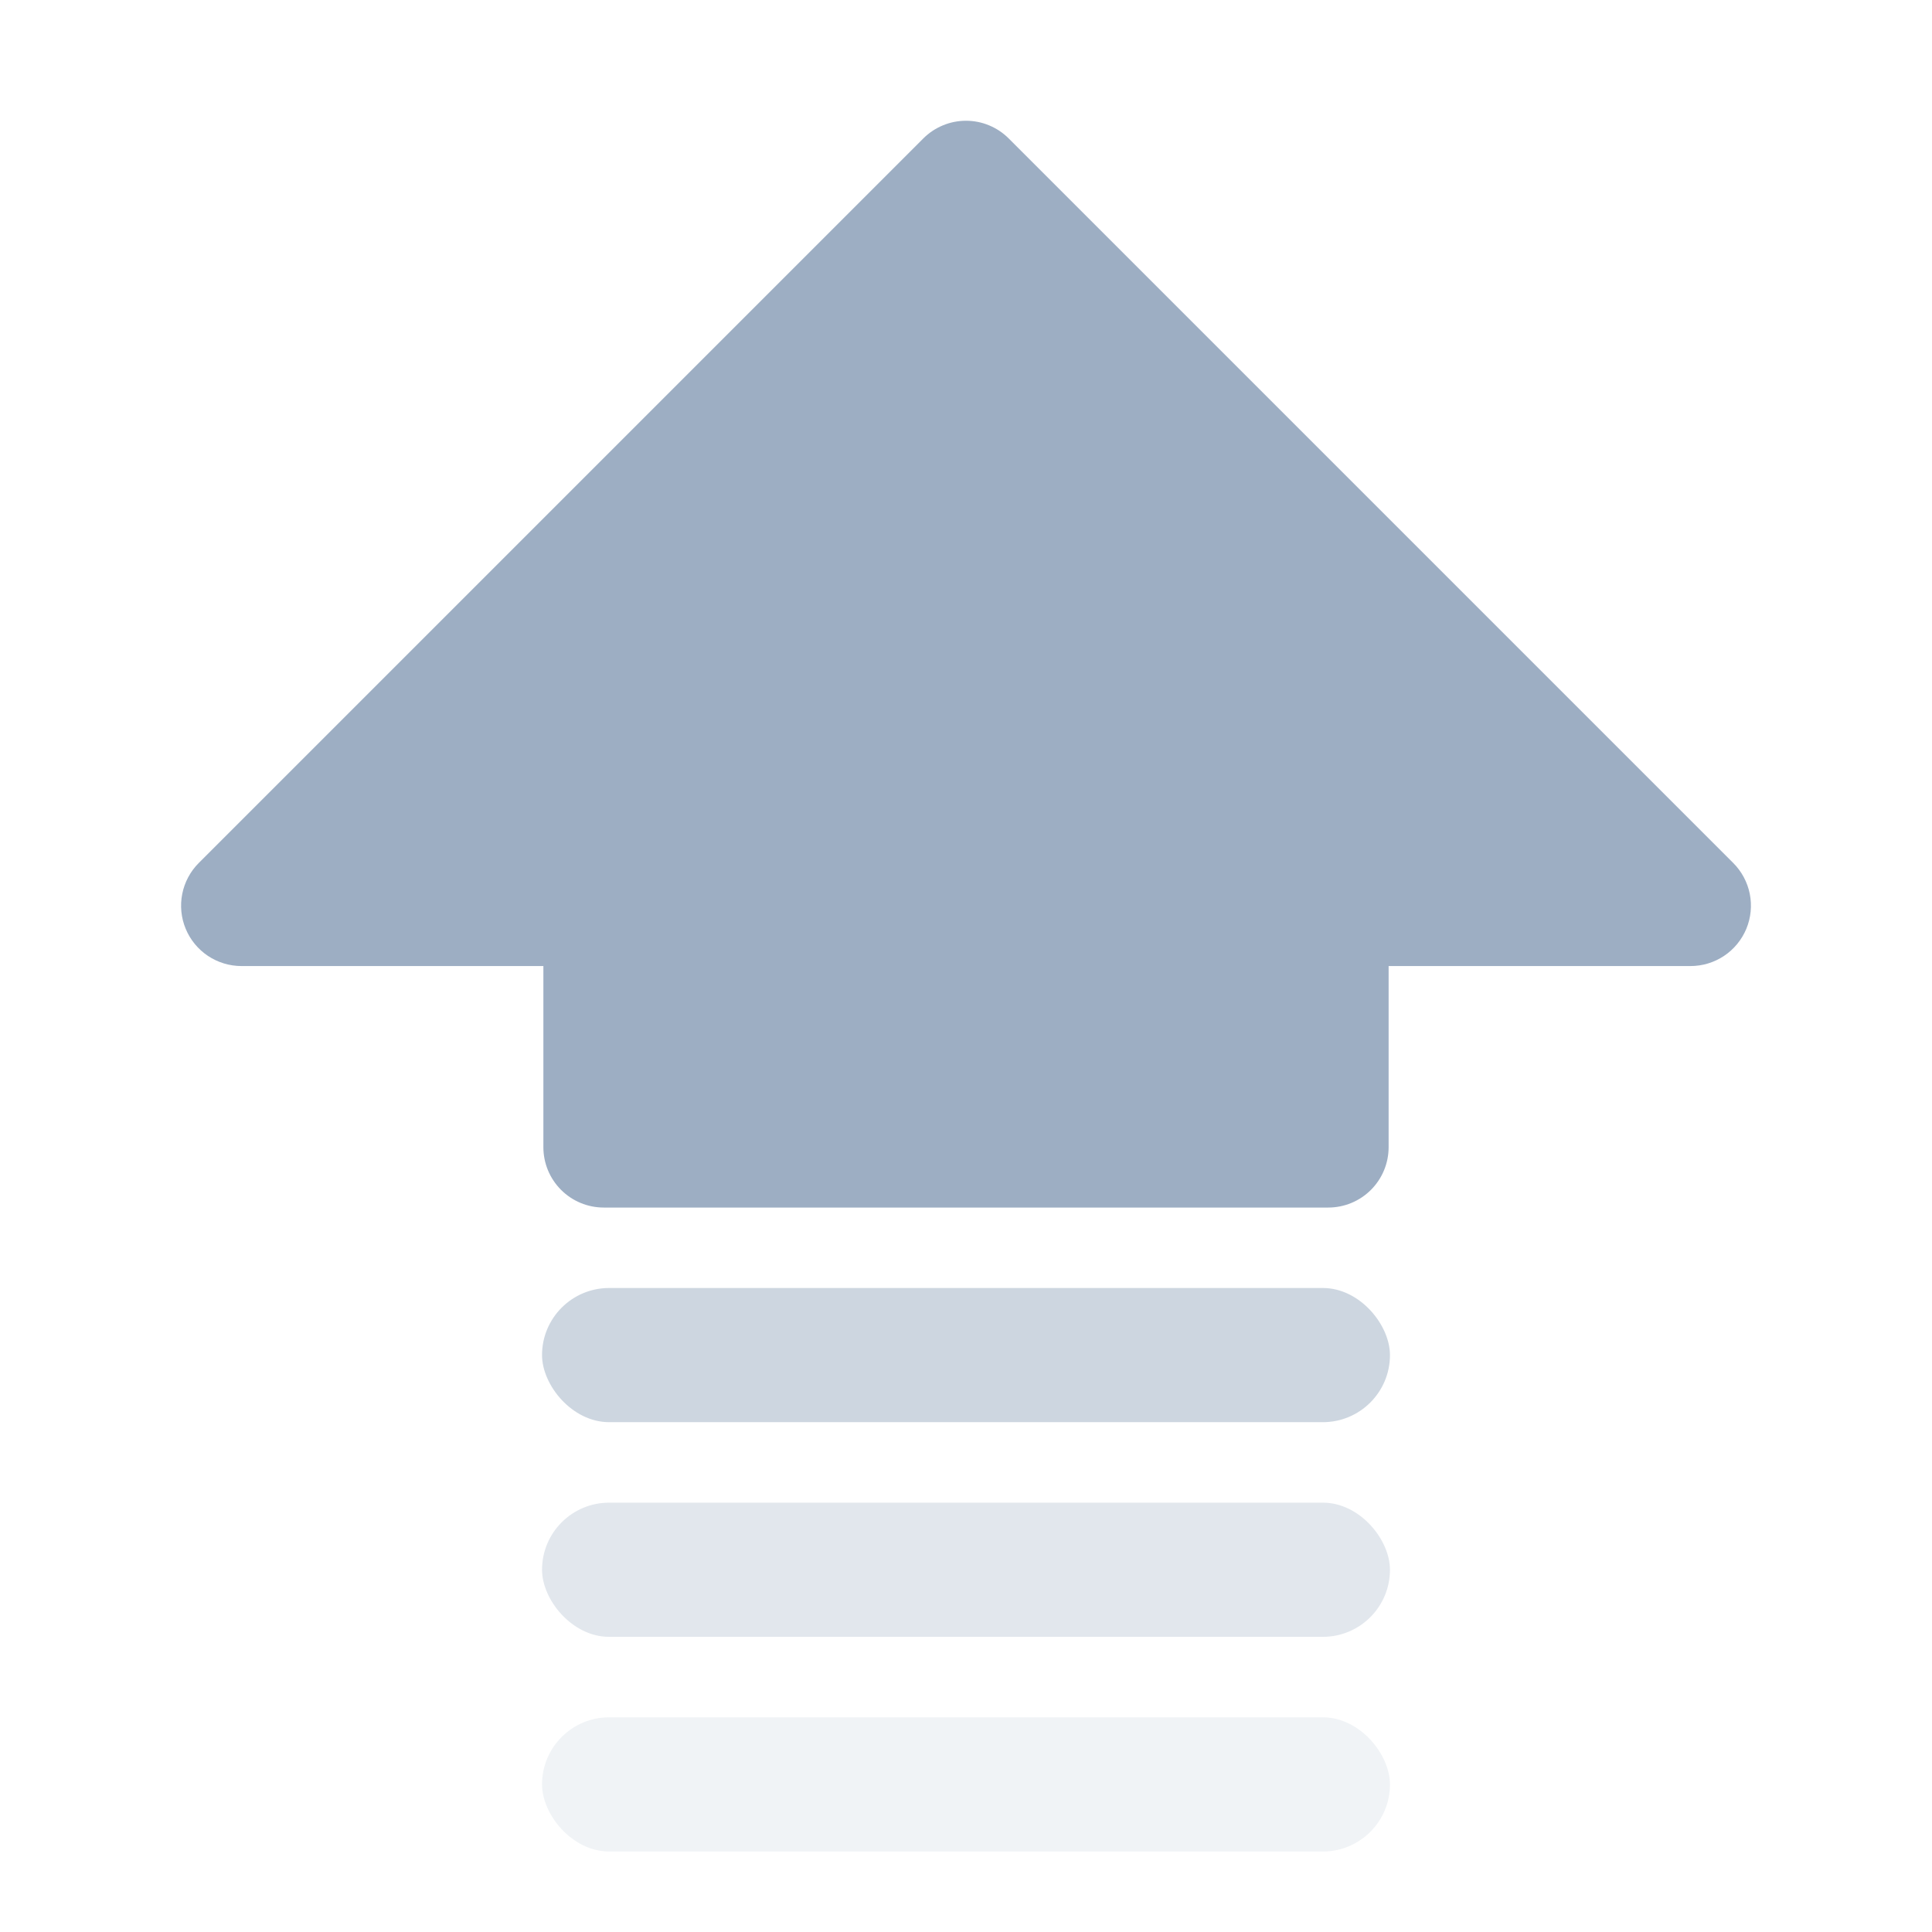 <svg width="72" height="72" viewBox="0 0 72 72" fill="none" xmlns="http://www.w3.org/2000/svg">
<path d="M64.592 32.16L37.592 5.16C37.383 4.951 37.135 4.785 36.862 4.672C36.589 4.558 36.296 4.5 36 4.5C35.704 4.5 35.412 4.558 35.139 4.672C34.865 4.785 34.617 4.951 34.408 5.16L7.408 32.16C7.093 32.475 6.879 32.876 6.792 33.312C6.705 33.749 6.749 34.202 6.92 34.613C7.09 35.024 7.379 35.376 7.749 35.623C8.12 35.87 8.555 36.002 9 36.002H20.25V42.752C20.25 43.349 20.487 43.921 20.909 44.343C21.331 44.765 21.903 45.002 22.5 45.002H49.5C50.097 45.002 50.669 44.765 51.091 44.343C51.513 43.921 51.75 43.349 51.75 42.752V36.002H63C63.445 36.002 63.881 35.87 64.251 35.623C64.621 35.376 64.91 35.024 65.081 34.613C65.251 34.202 65.296 33.749 65.209 33.312C65.122 32.876 64.907 32.475 64.592 32.16Z" fill="#9DAEC3"/>
<rect x="20.2" y="48" width="31.6" height="5" rx="2.5" fill="#9DAEC3" fill-opacity="0.5"/>
<rect x="20.2" y="56" width="31.6" height="5" rx="2.5" fill="#9DAEC3" fill-opacity="0.3"/>
<rect x="20.2" y="64" width="31.6" height="5" rx="2.5" fill="#9DAEC3" fill-opacity="0.15"/>
</svg>
